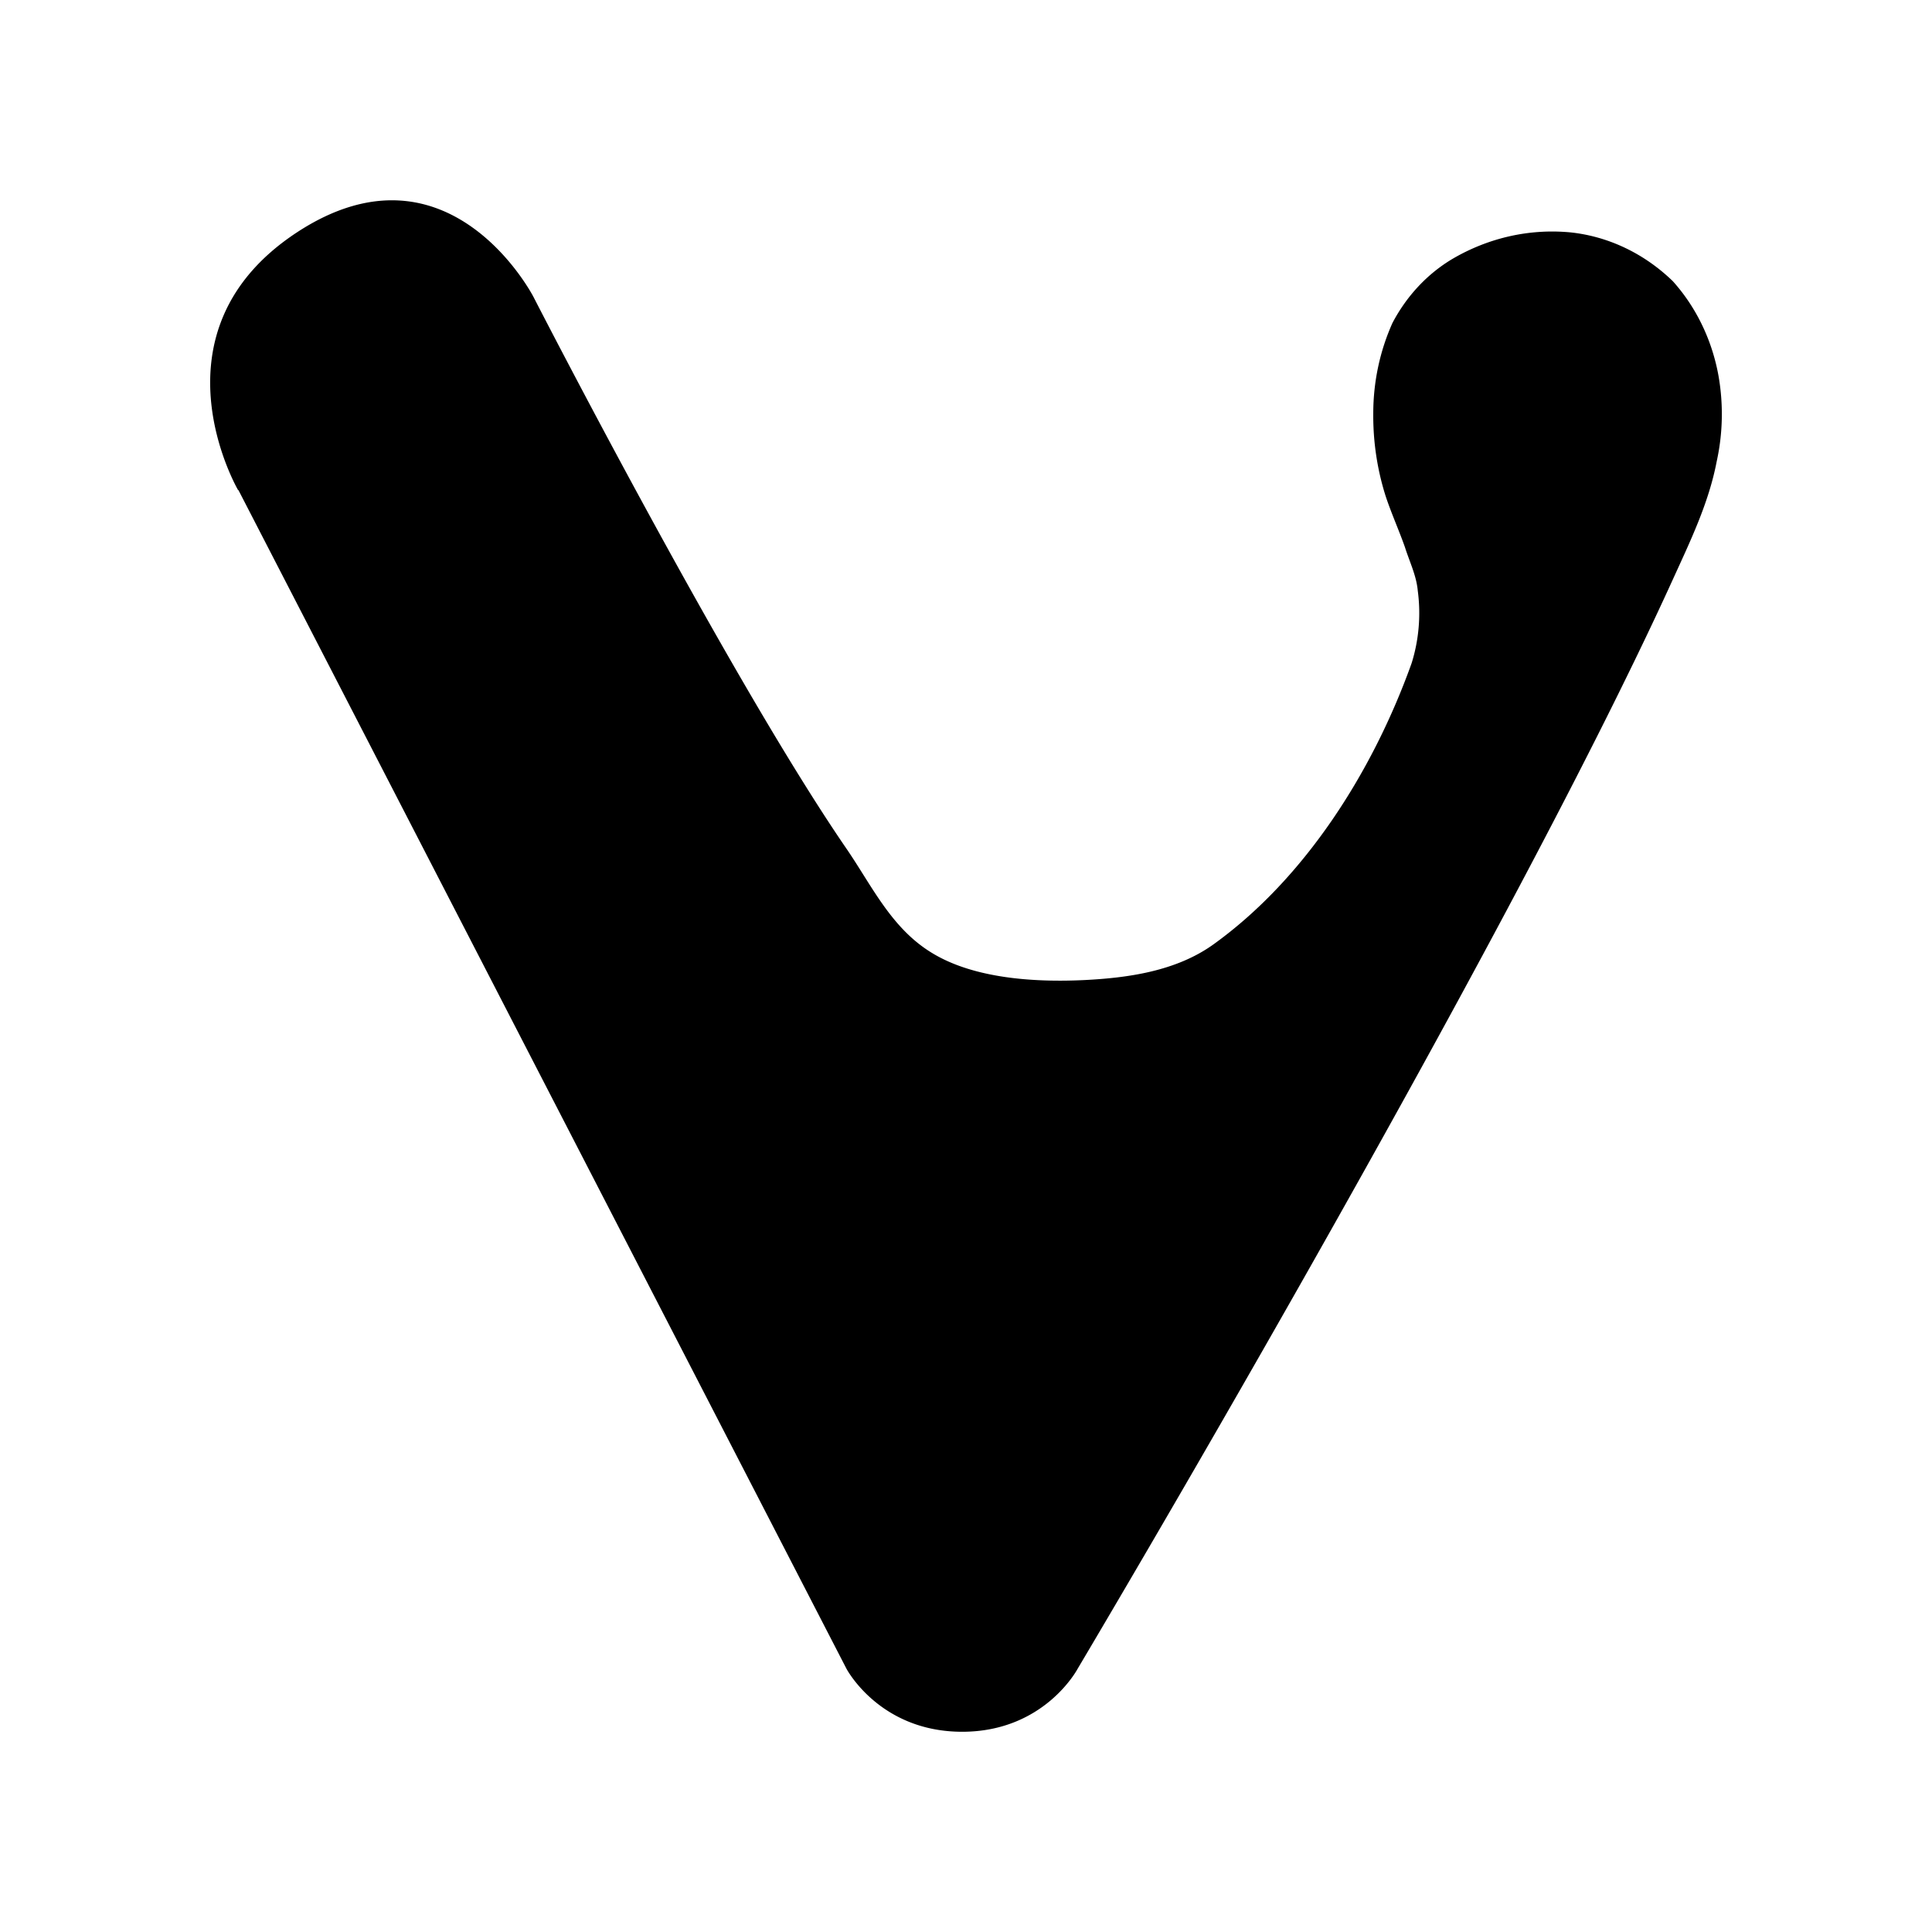 <?xml version='1.0' encoding='UTF-8'?>
<svg xmlns:inkscape="http://www.inkscape.org/namespaces/inkscape" xmlns:sodipodi="http://sodipodi.sourceforge.net/DTD/sodipodi-0.dtd" xmlns="http://www.w3.org/2000/svg" xmlns:svg="http://www.w3.org/2000/svg" xmlns:rdf="http://www.w3.org/1999/02/22-rdf-syntax-ns#" xmlns:cc="http://creativecommons.org/ns#" xmlns:dc="http://purl.org/dc/elements/1.1/" width="64" height="64" version="1.1" viewBox="0 0 16.933 16.933" id="svg7" sodipodi:docname="vivaldi-stable.svg" inkscape:version="1.4.2 (ebf0e940d0, 2025-05-08)">
  <sodipodi:namedview id="namedview7" pagecolor="#9c4444" bordercolor="#000000" borderopacity="0.25" inkscape:showpageshadow="2" inkscape:pageopacity="0.0" inkscape:pagecheckerboard="0" inkscape:deskcolor="#d1d1d1" inkscape:zoom="6.15625" inkscape:cx="15.837563" inkscape:cy="29.64467" inkscape:window-width="1183" inkscape:window-height="941" inkscape:window-x="0" inkscape:window-y="0" inkscape:window-maximized="0" inkscape:current-layer="svg7" showgrid="false"/>
  <defs id="defs2">
    <style id="current-color-scheme" type="text/css">.ColorScheme-Text {color:#000000} .ColorScheme-Highlight {color:#3b4252}</style>
  </defs>
  <path d="M 2.089,4.294 7.418,14.624 c 0,0 0.289,0.554 1.015,0.554 0.724,0 1.013,-0.554 1.013,-0.554 0,0 3.704,-6.224 5.215,-9.544 0.152,-0.334 0.316,-0.672 0.385,-1.036 A 1.608,1.765 0 0 0 15.06,3.284 1.487,1.632 0 0 0 14.661,2.464 1.585,1.739 0 0 0 13.767,2.037 1.855,2.035 0 0 0 12.737,2.265 1.348,1.479 0 0 0 12.204,2.831 1.637,1.796 0 0 0 12.036,3.618 1.953,2.143 0 0 0 12.146,4.353 c 0.05,0.15 0.116,0.296 0.168,0.444 0.04,0.127 0.1,0.247 0.112,0.38 a 1.233,1.353 0 0 1 -0.054,0.636 C 12.025,6.781 11.426,7.709 10.634,8.278 10.307,8.512 9.887,8.571 9.498,8.59 9.051,8.611 8.535,8.573 8.175,8.356 7.813,8.14 7.643,7.764 7.416,7.434 6.376,5.919 4.675,2.601 4.675,2.601 c 0,0 -0.74,-1.435 -2.07,-0.566 -1.329,0.871 -0.518,2.261 -0.518,2.261 z" fill-rule="evenodd" id="path20-7" style="fill:currentColor;fill-opacity:1;stroke:none;stroke-width:0.437;stroke-dasharray:none;stroke-opacity:0.3" class="ColorScheme-Text"/>
  </svg>
